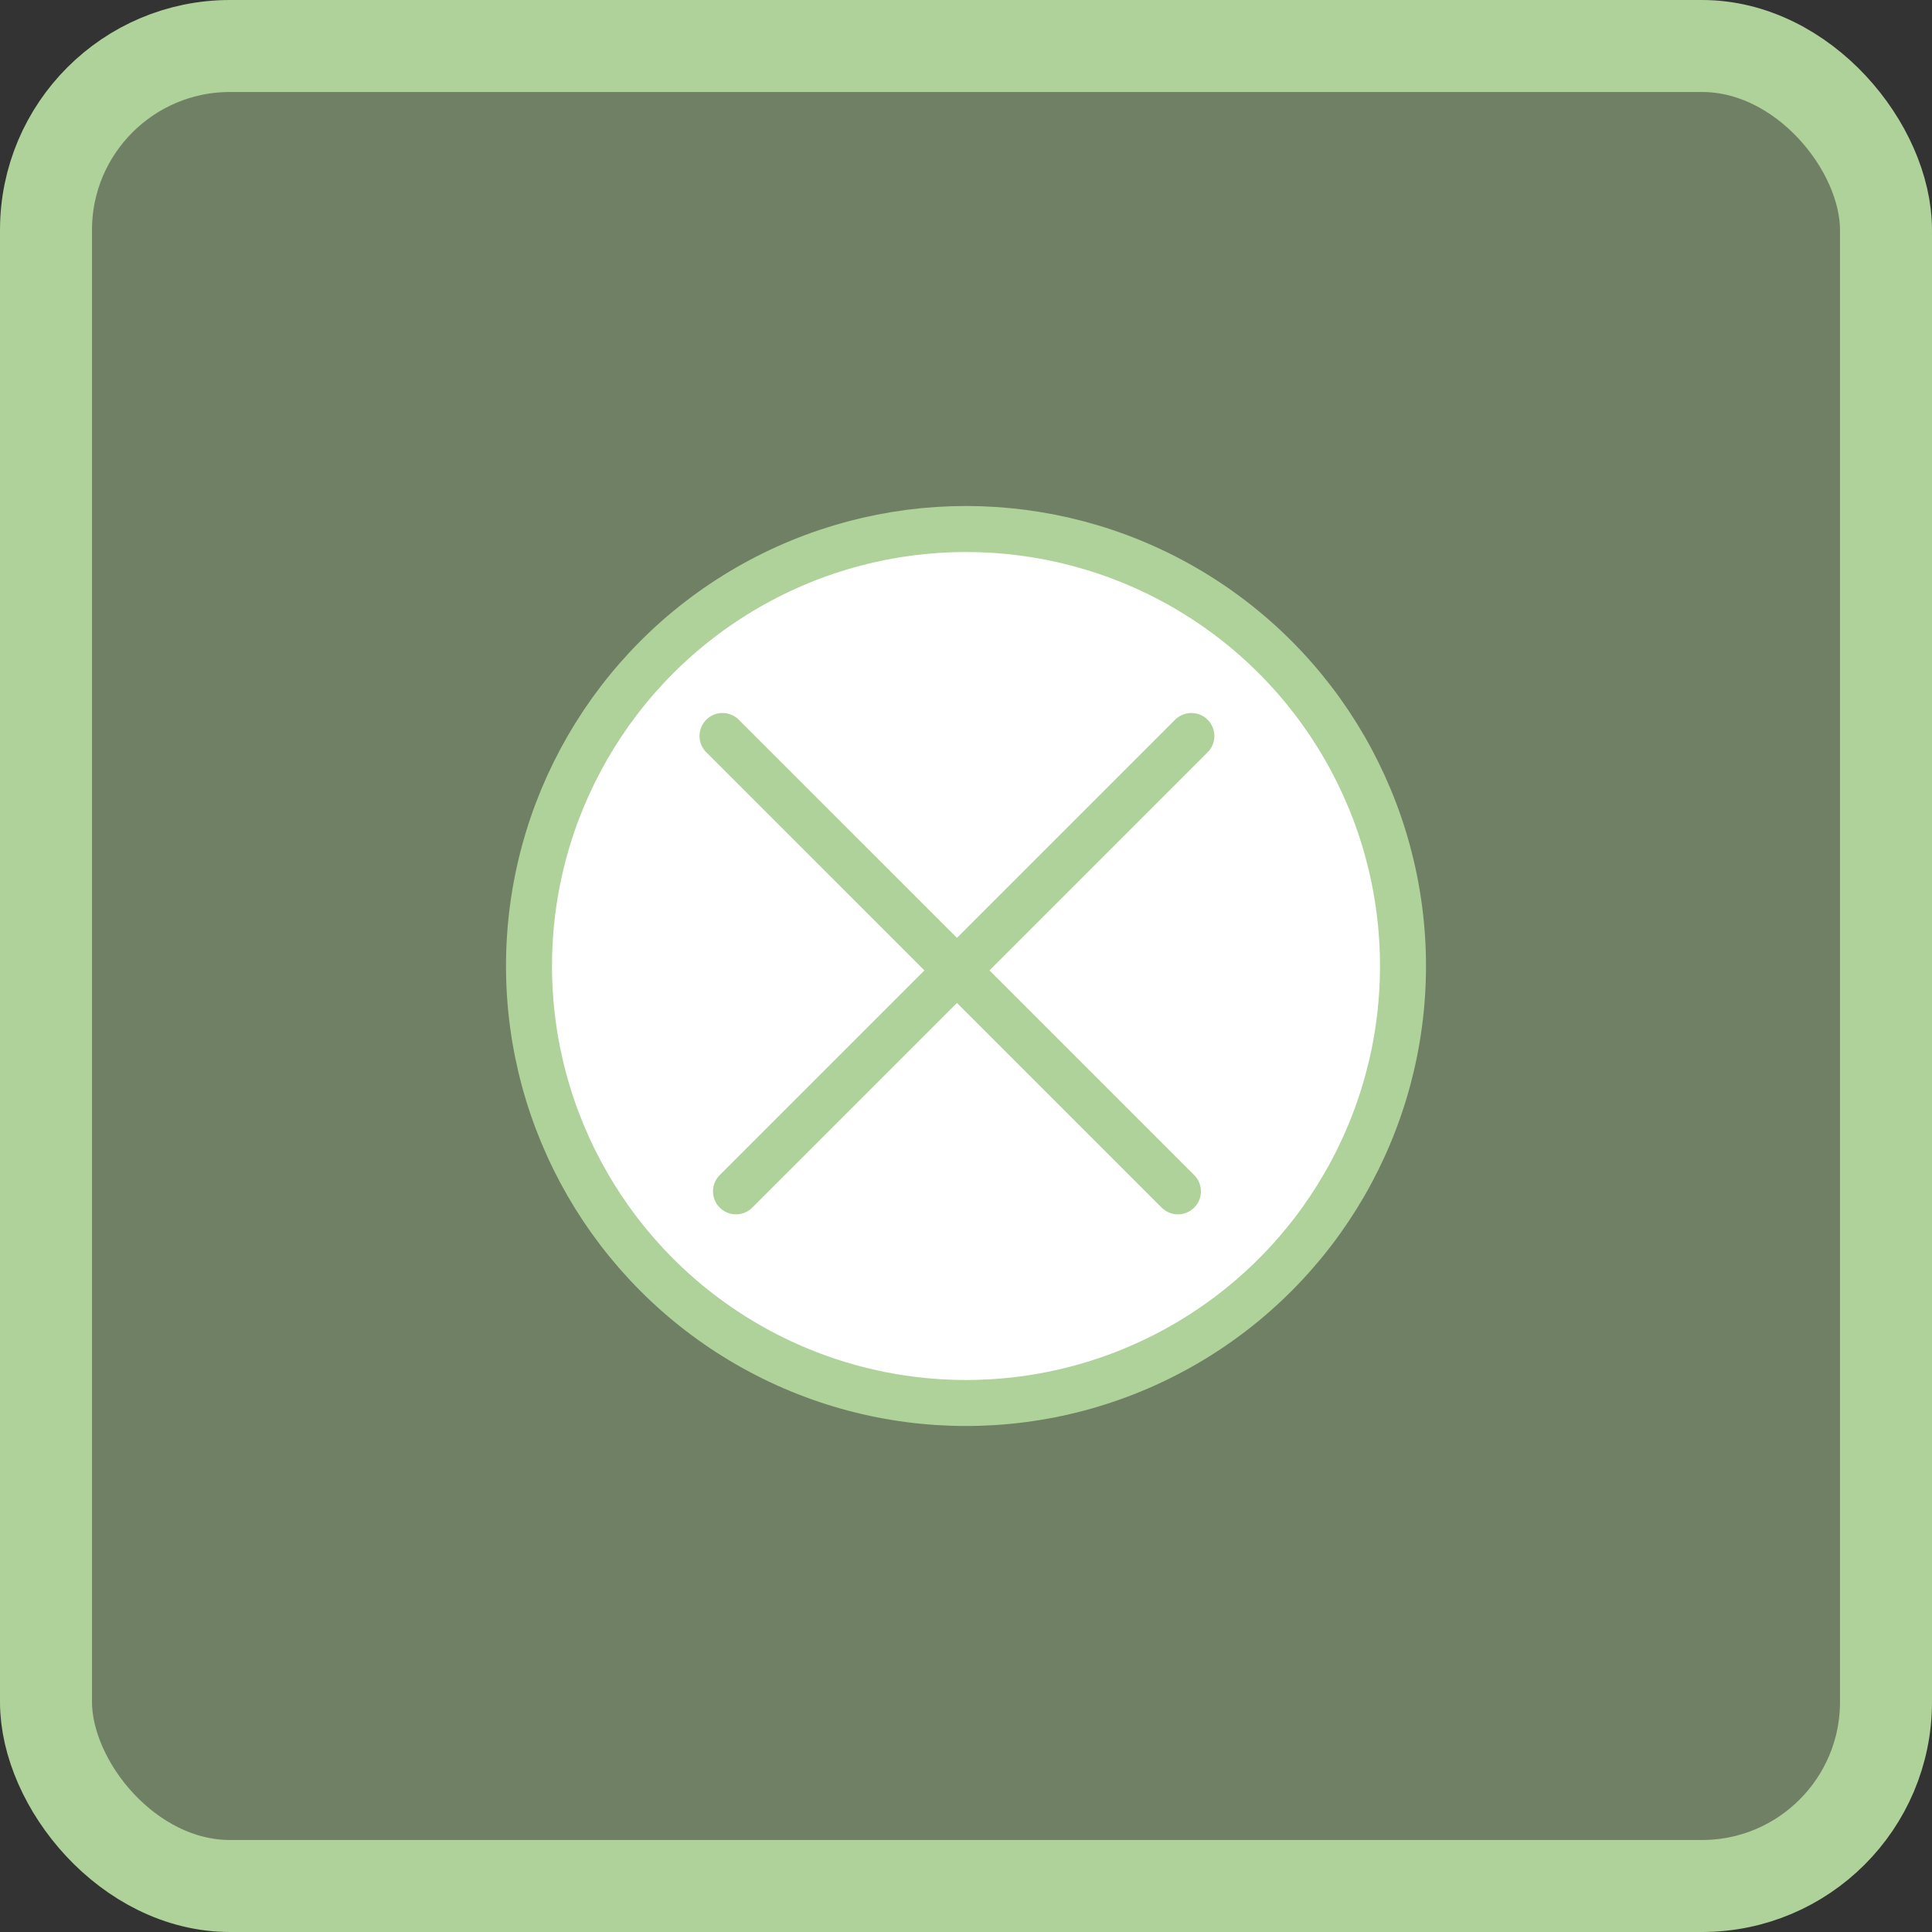 <svg width="42" height="42" viewBox="0 0 42 42" fill="none" xmlns="http://www.w3.org/2000/svg">
<rect x="0" y="0" width="42" height="42" fill="#333333" stroke="none"/>
<rect x="1" y="1" width="40" height="40" rx="4" fill="#AFD19A" fill-opacity="0.49" stroke="#AFD19A" stroke-width="2"/>
<circle cx="21" cy="21" r="9.5" fill="white" stroke="#AFD19A"/>
<line x1="16" y1="25.899" x2="25.899" y2="16" stroke="#AFD19A" stroke-linecap="round"/>
<line x1="15.707" y1="16" x2="25.607" y2="25.899" stroke="#AFD19A" stroke-linecap="round"/>
</svg>

